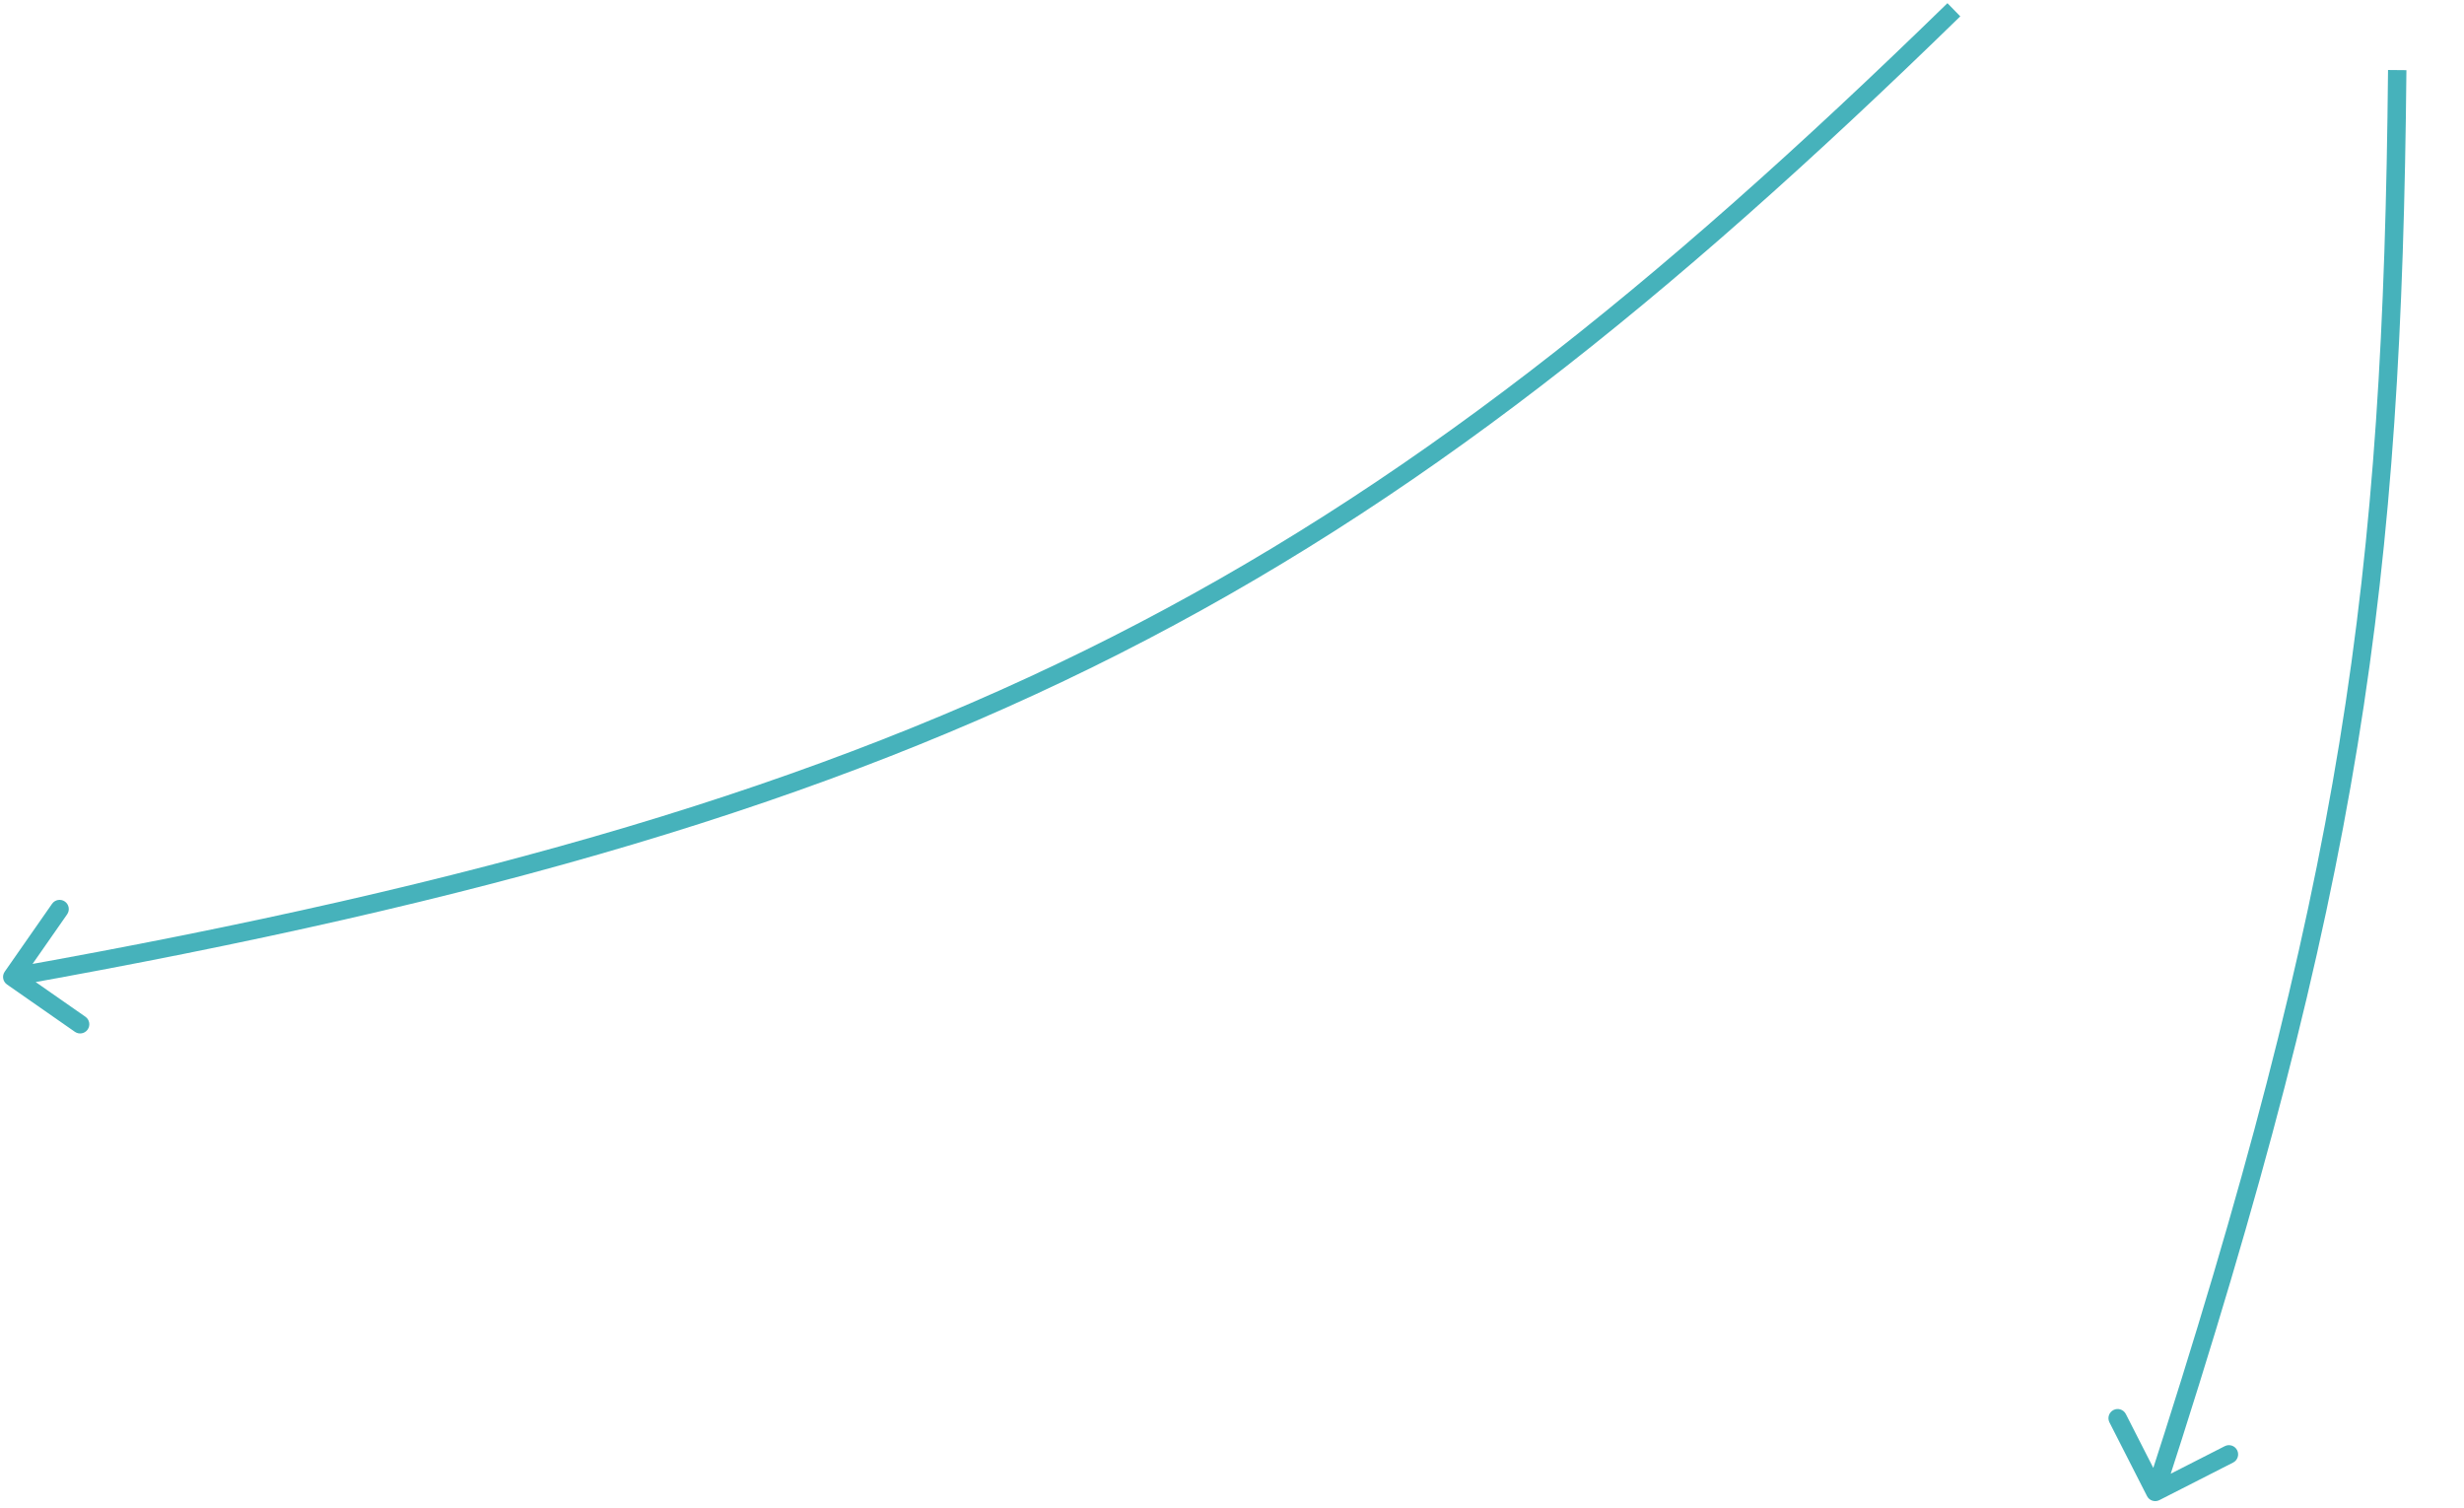 <svg width="402" height="246" viewBox="0 0 402 246" fill="none" xmlns="http://www.w3.org/2000/svg">
<path d="M0.77 158.524C0.296 159.204 0.463 160.139 1.142 160.613L12.215 168.336C12.894 168.81 13.829 168.643 14.303 167.964C14.777 167.284 14.61 166.349 13.931 165.875L4.089 159.01L10.954 149.168C11.428 148.488 11.261 147.553 10.582 147.079C9.902 146.605 8.967 146.772 8.493 147.452L0.77 158.524ZM317.724 0.519C269.851 47.184 229.202 79.671 181.39 103.919C133.572 128.171 78.503 144.226 1.737 157.906L2.263 160.859C79.173 147.154 134.562 131.032 182.747 106.595C230.938 82.154 271.836 49.438 319.818 2.667L317.724 0.519Z" fill="#46B2BB"/>
<path d="M350.286 244.084C350.662 244.822 351.565 245.116 352.303 244.739L364.332 238.61C365.07 238.234 365.363 237.33 364.987 236.592C364.611 235.854 363.708 235.561 362.97 235.937L352.278 241.385L346.829 230.694C346.453 229.956 345.55 229.662 344.812 230.038C344.074 230.414 343.78 231.318 344.156 232.056L350.286 244.084ZM389.606 11.419C388.828 94.442 382.335 144.005 350.196 242.94L353.049 243.866C385.283 144.642 391.825 94.776 392.605 11.447L389.606 11.419Z" fill="#46B2BB"/>
</svg>
